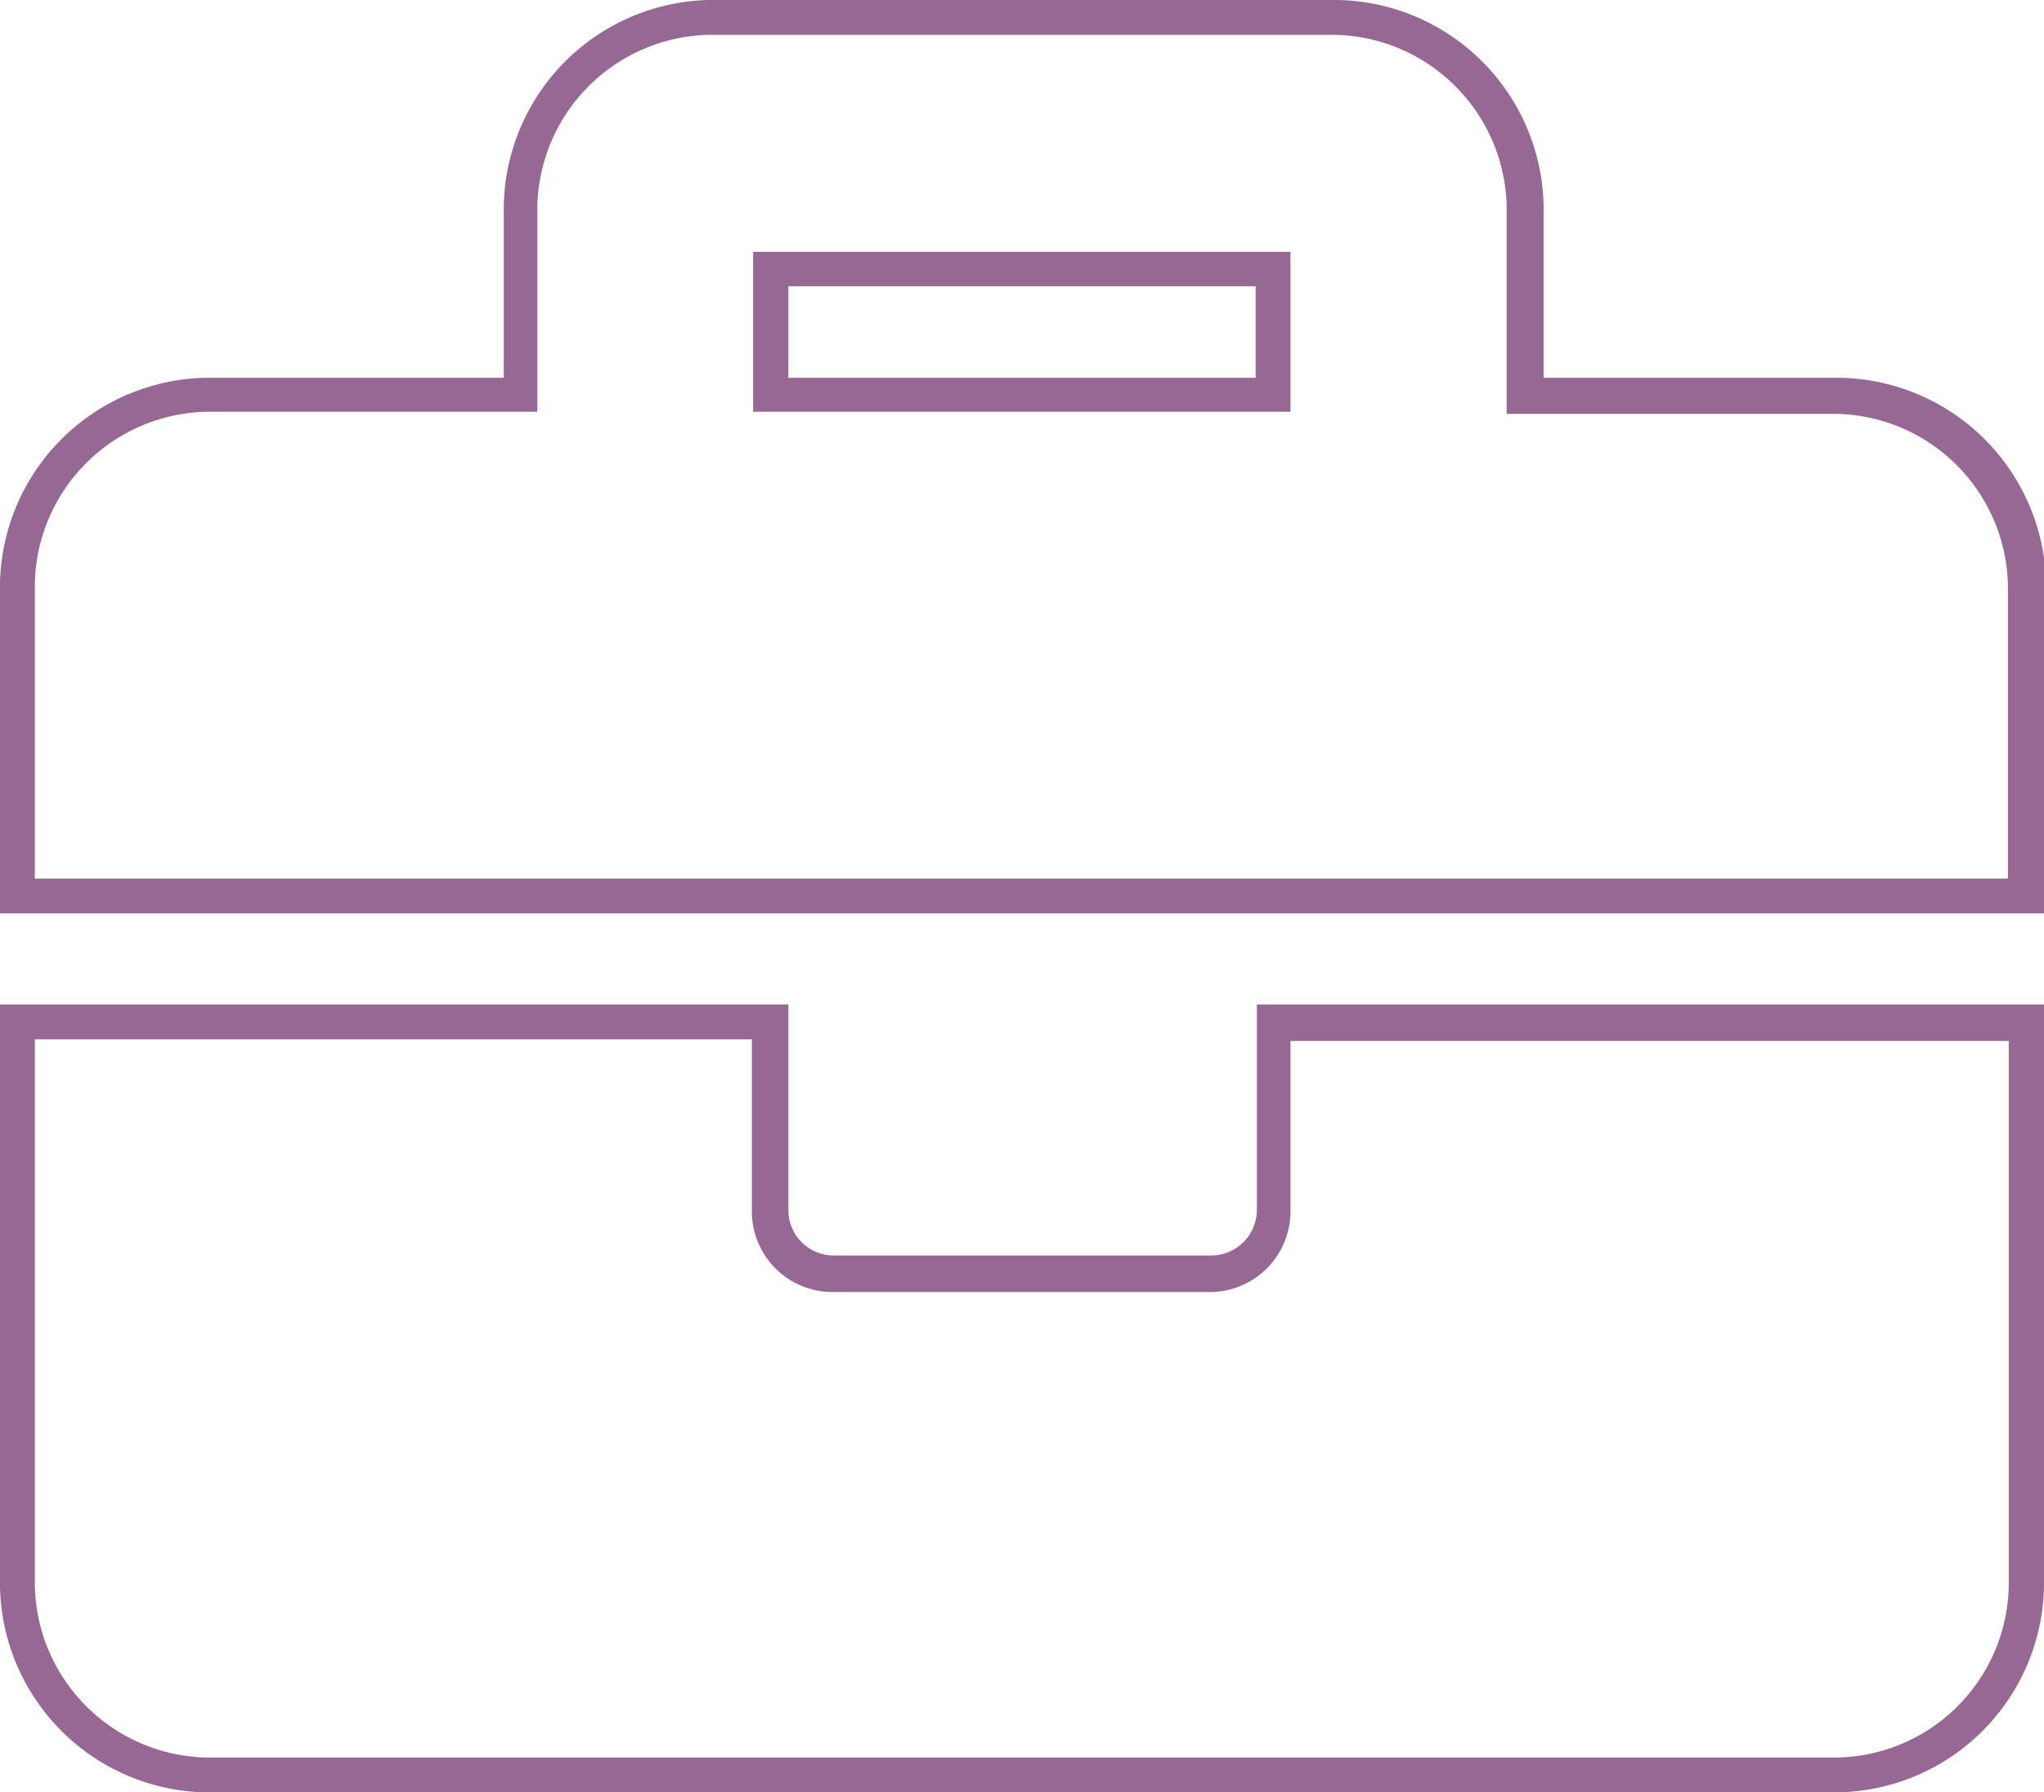 <svg xmlns="http://www.w3.org/2000/svg" viewBox="0 0 48.69 42.7"><defs><style>.cls-1{fill:#986895;}</style></defs><g id="Calque_2" data-name="Calque 2"><g id="Calque_1-2" data-name="Calque 1"><path class="cls-1" d="M43.78,42.7H4.9A5,5,0,0,1,0,37.8V23.93H18.78v4.9a1.08,1.08,0,0,0,1.08,1.08h9a1.09,1.09,0,0,0,1.08-1.08v-4.9H48.69V37.8A5,5,0,0,1,43.78,42.7ZM.83,24.76v13A4.18,4.18,0,0,0,4.9,41.87H43.78a4.17,4.17,0,0,0,4.07-4.07v-13H30.74v4.07a1.92,1.92,0,0,1-1.91,1.91h-9a1.92,1.92,0,0,1-1.92-1.91V24.76Zm47.86-3H0V13.88A5,5,0,0,1,4.9,9H12V4.9A5,5,0,0,1,16.87,0h15a5,5,0,0,1,4.9,4.9V9h7.06a5,5,0,0,1,4.91,4.91ZM.83,20.93h47v-7a4.17,4.17,0,0,0-4.07-4.07H35.89V4.9A4.18,4.18,0,0,0,31.82.83H16.87A4.18,4.18,0,0,0,12.8,4.9V9.81H4.9A4.18,4.18,0,0,0,.83,13.88ZM30.74,9.81H17.94V6h12.8ZM18.78,9H29.91V6.82H18.78Z"/></g></g></svg>